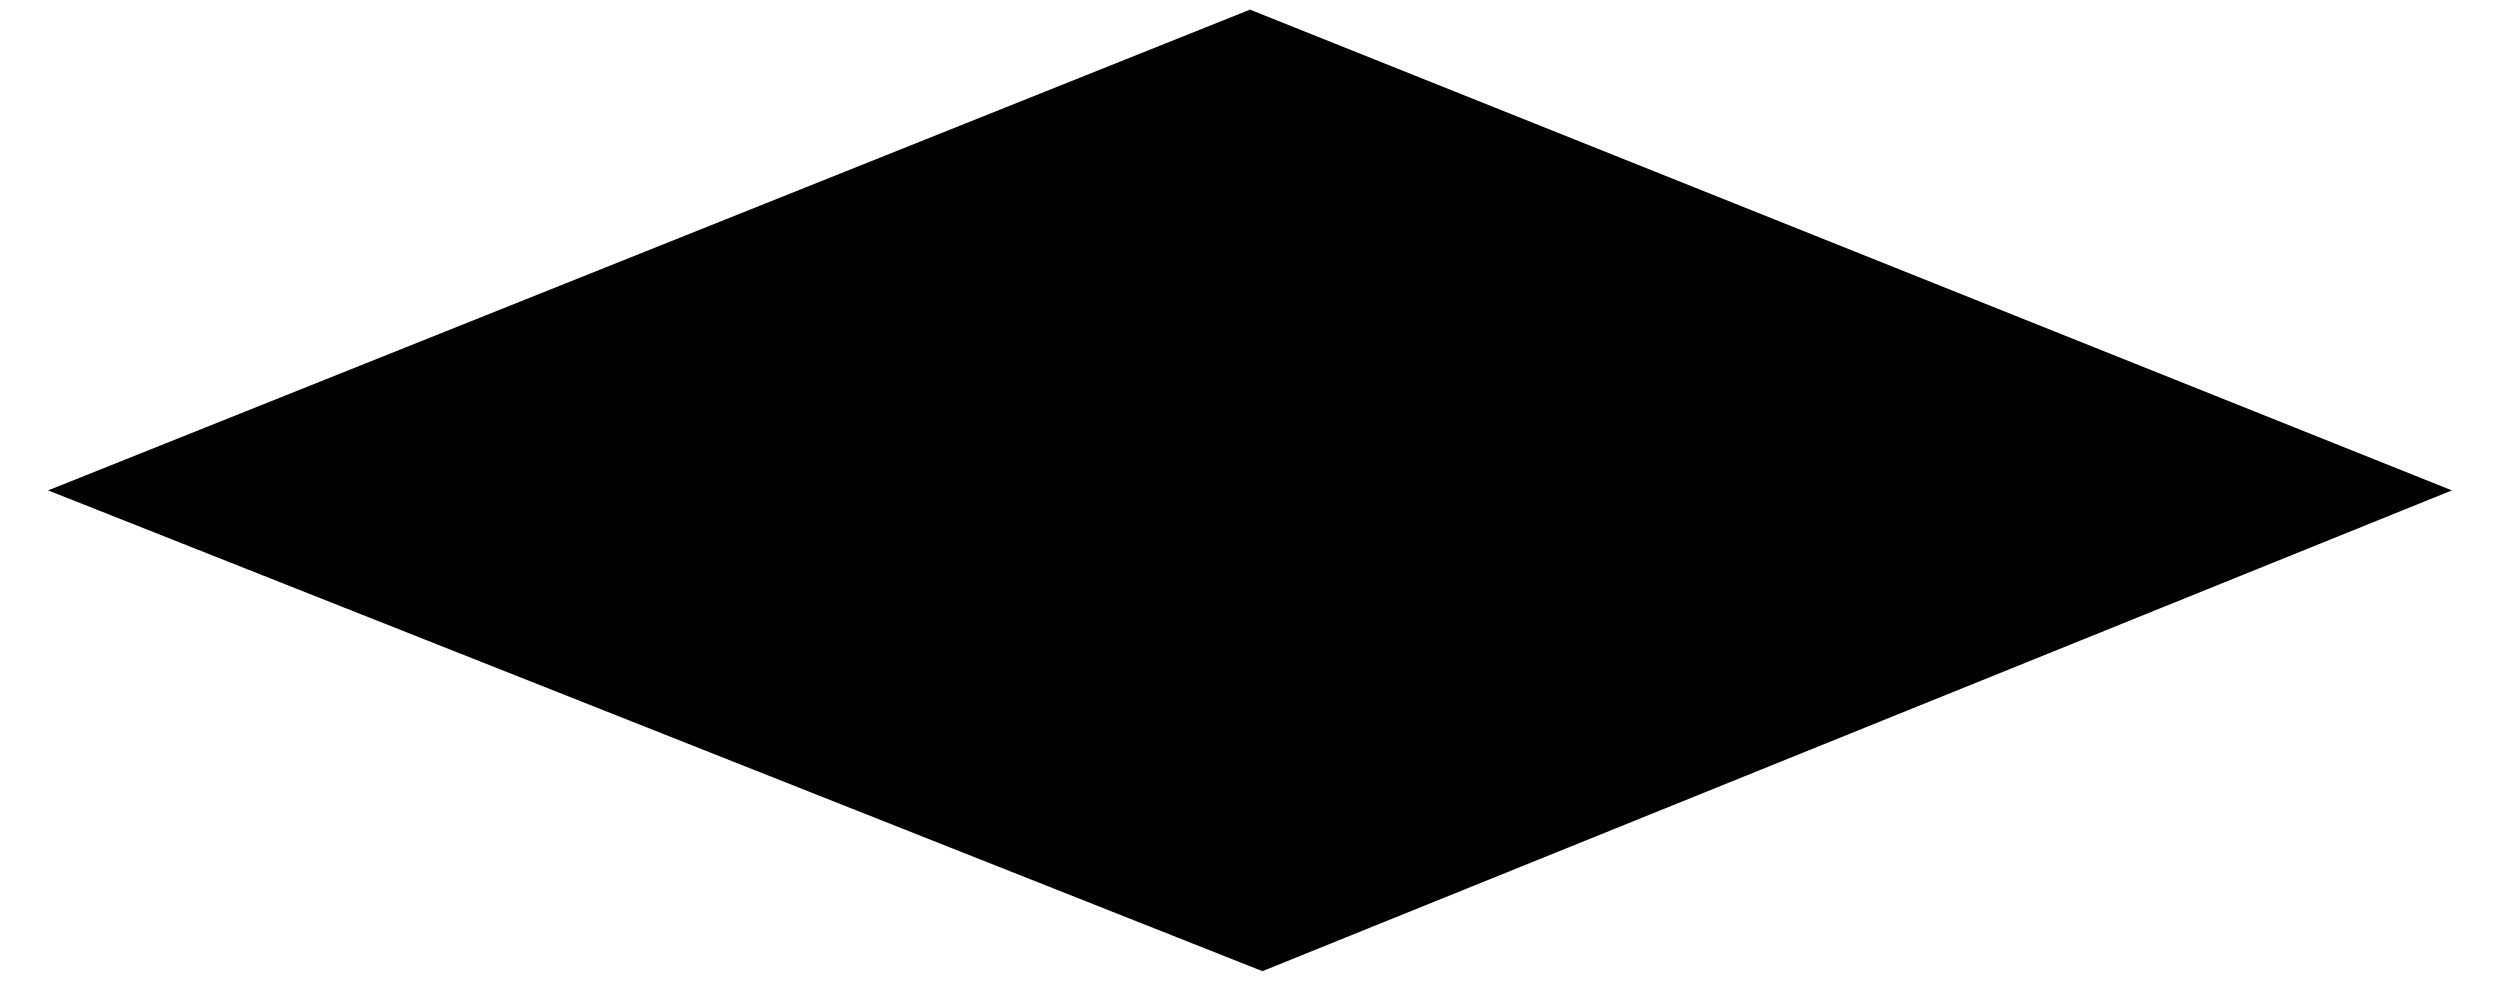 <?xml version="1.0" encoding="UTF-8" standalone="no"?>
<!DOCTYPE svg PUBLIC "-//W3C//DTD SVG 1.1//EN" "http://www.w3.org/Graphics/SVG/1.1/DTD/svg11.dtd">
<svg version="1.1" xmlns="http://www.w3.org/2000/svg" xmlns:xlink="http://www.w3.org/1999/xlink" preserveAspectRatio="xMidYMid meet" viewBox="198 274 254 104" width="250" height="100"><defs><path d="M326.29 375L450 325L325 275L200 325L326.29 375Z" id="bFac4KH2"></path></defs><g><g><use xlink:href="#bFac4KH2" opacity="1" fill="#000000" fill-opacity="1"></use><g><use xlink:href="#bFac4KH2" opacity="1" fill-opacity="0" stroke="#000000" stroke-width="0" stroke-opacity="1"></use></g></g></g></svg>